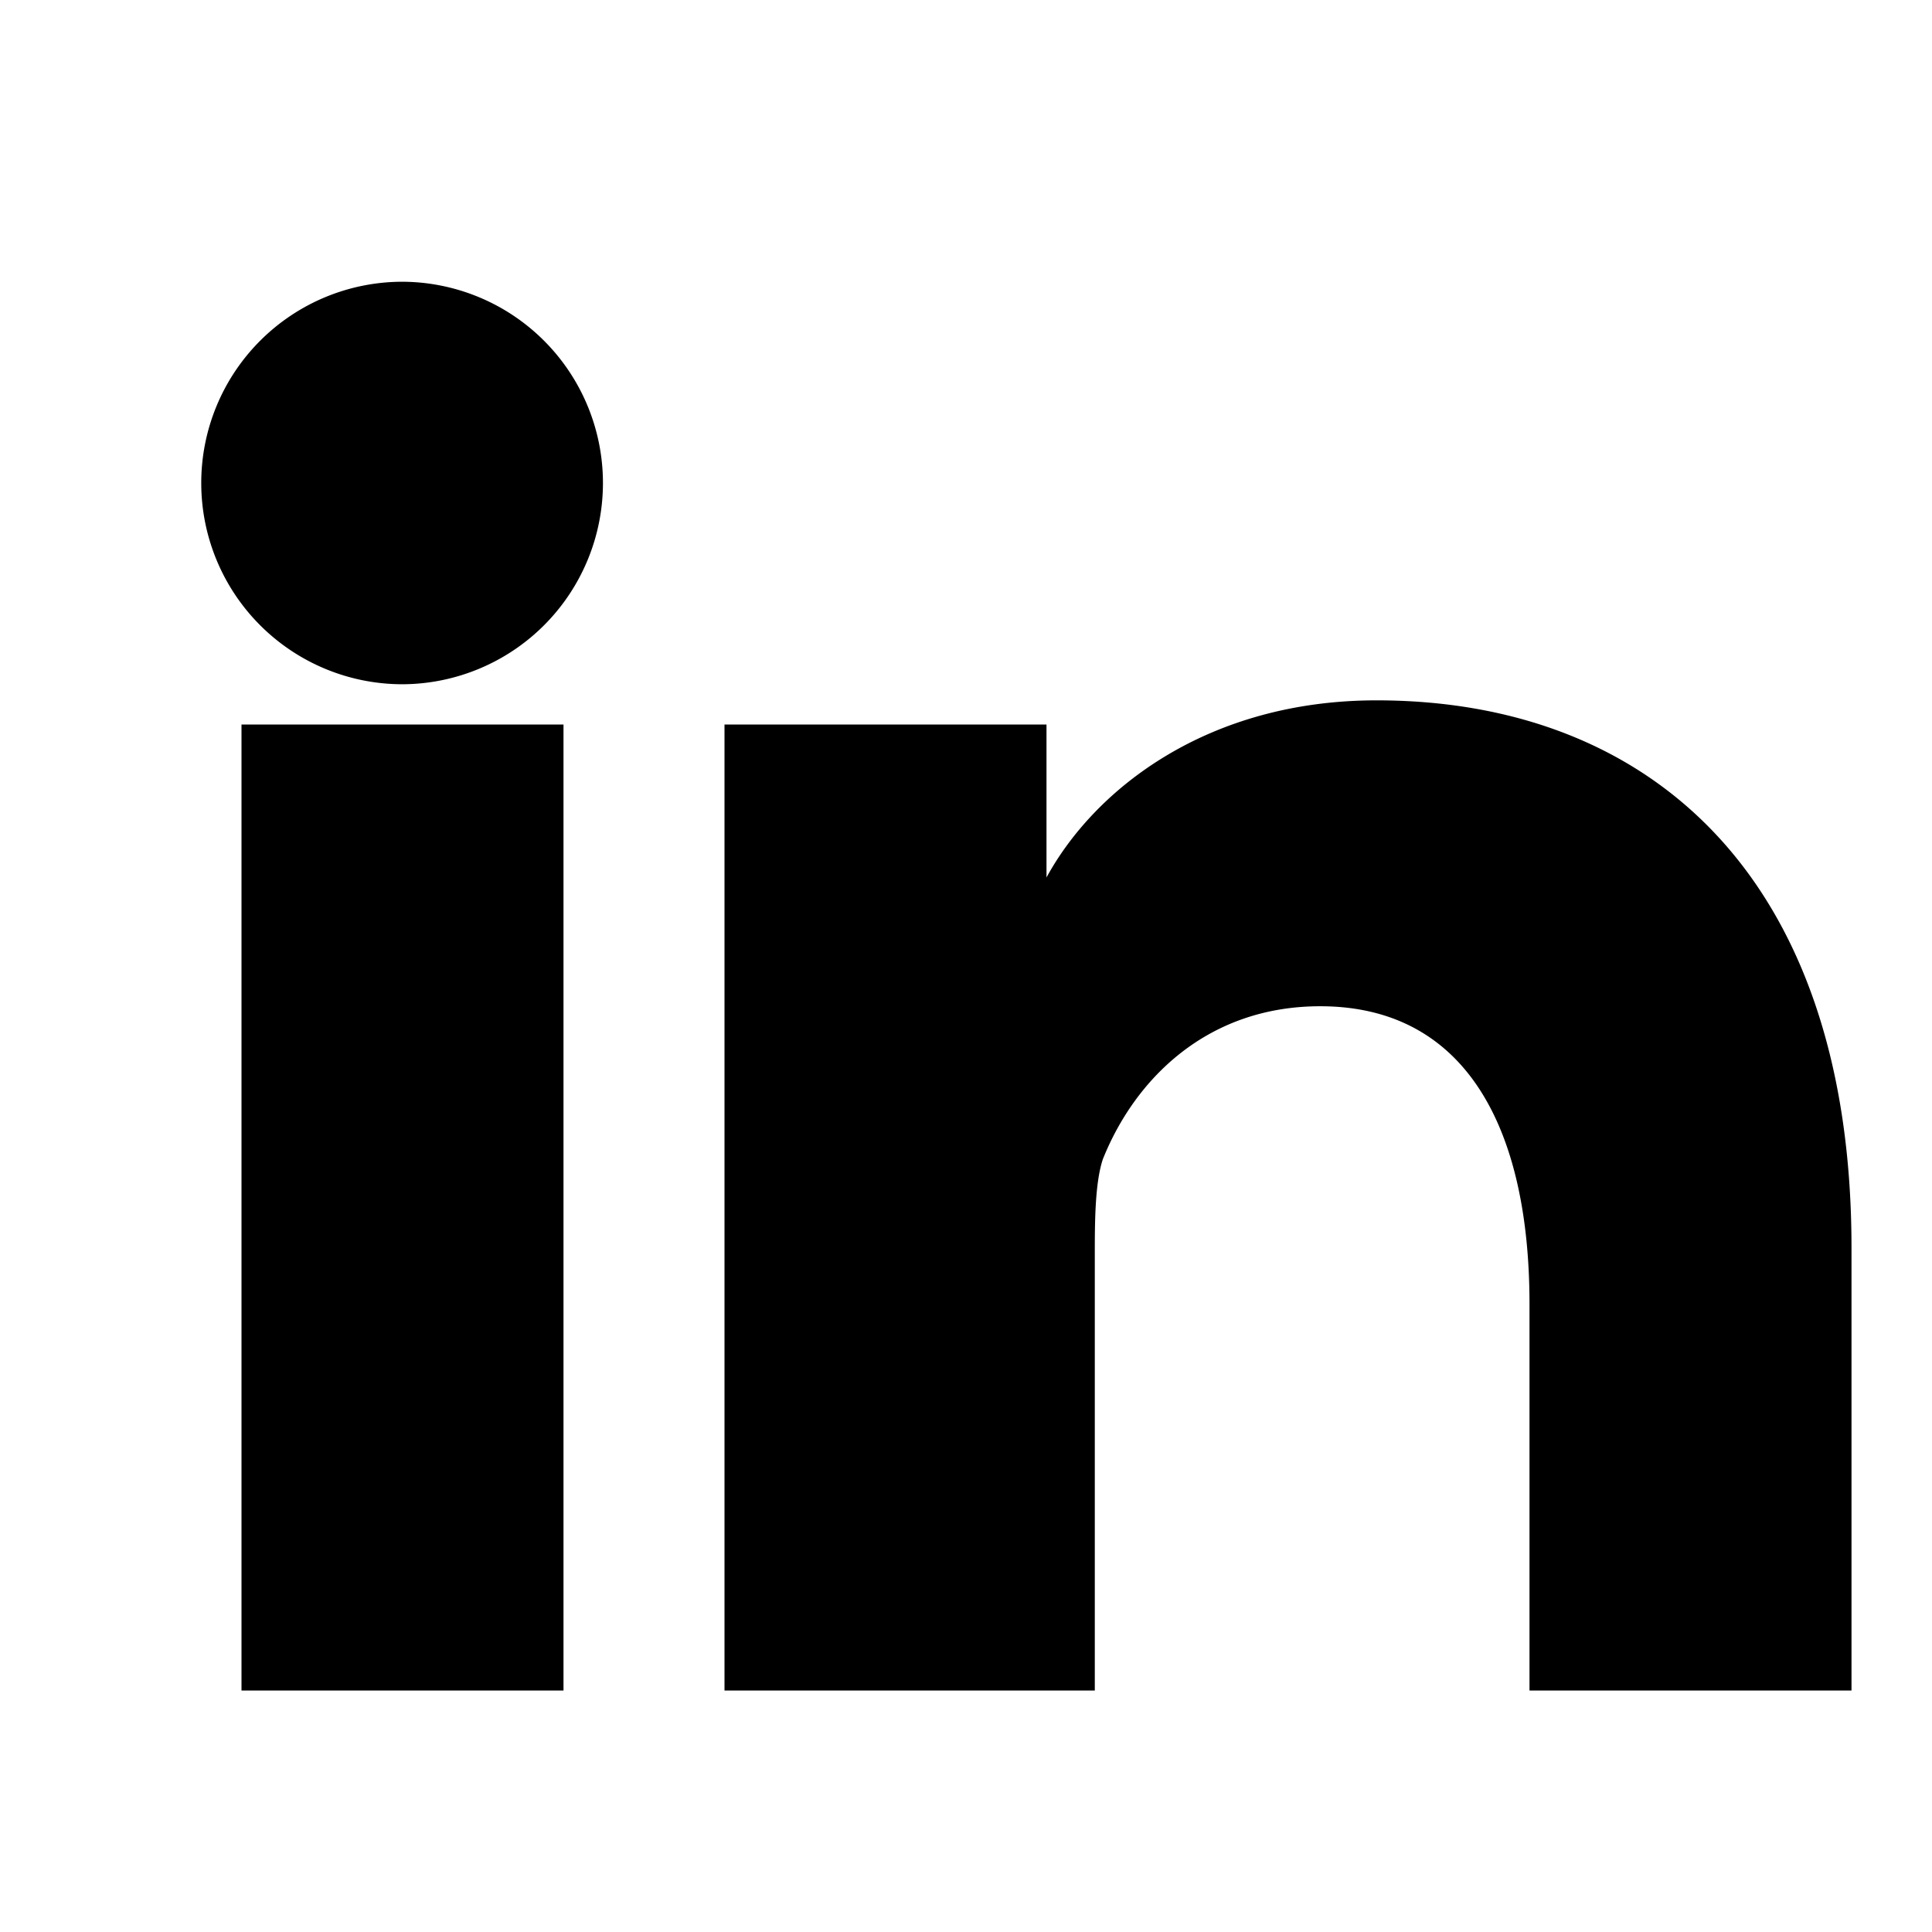 <svg xmlns="http://www.w3.org/2000/svg" width="24" height="24" fill="#000" viewBox="0 0 24 24"><path d="M4.98 3.5A2.5 2.5 0 1 1 5 8.5a2.5 2.5 0 0 1 0-5zM3 9h4v12H3zM9 9h4v1.9c.6-1.1 2-2.2 4.1-2.2 3.4 0 5.9 2.2 5.9 6.8V21h-4v-4.8c0-2.2-.8-3.7-2.6-3.7-1.4 0-2.3.9-2.7 1.9-.1.3-.1.8-.1 1.2V21H9z"/></svg>